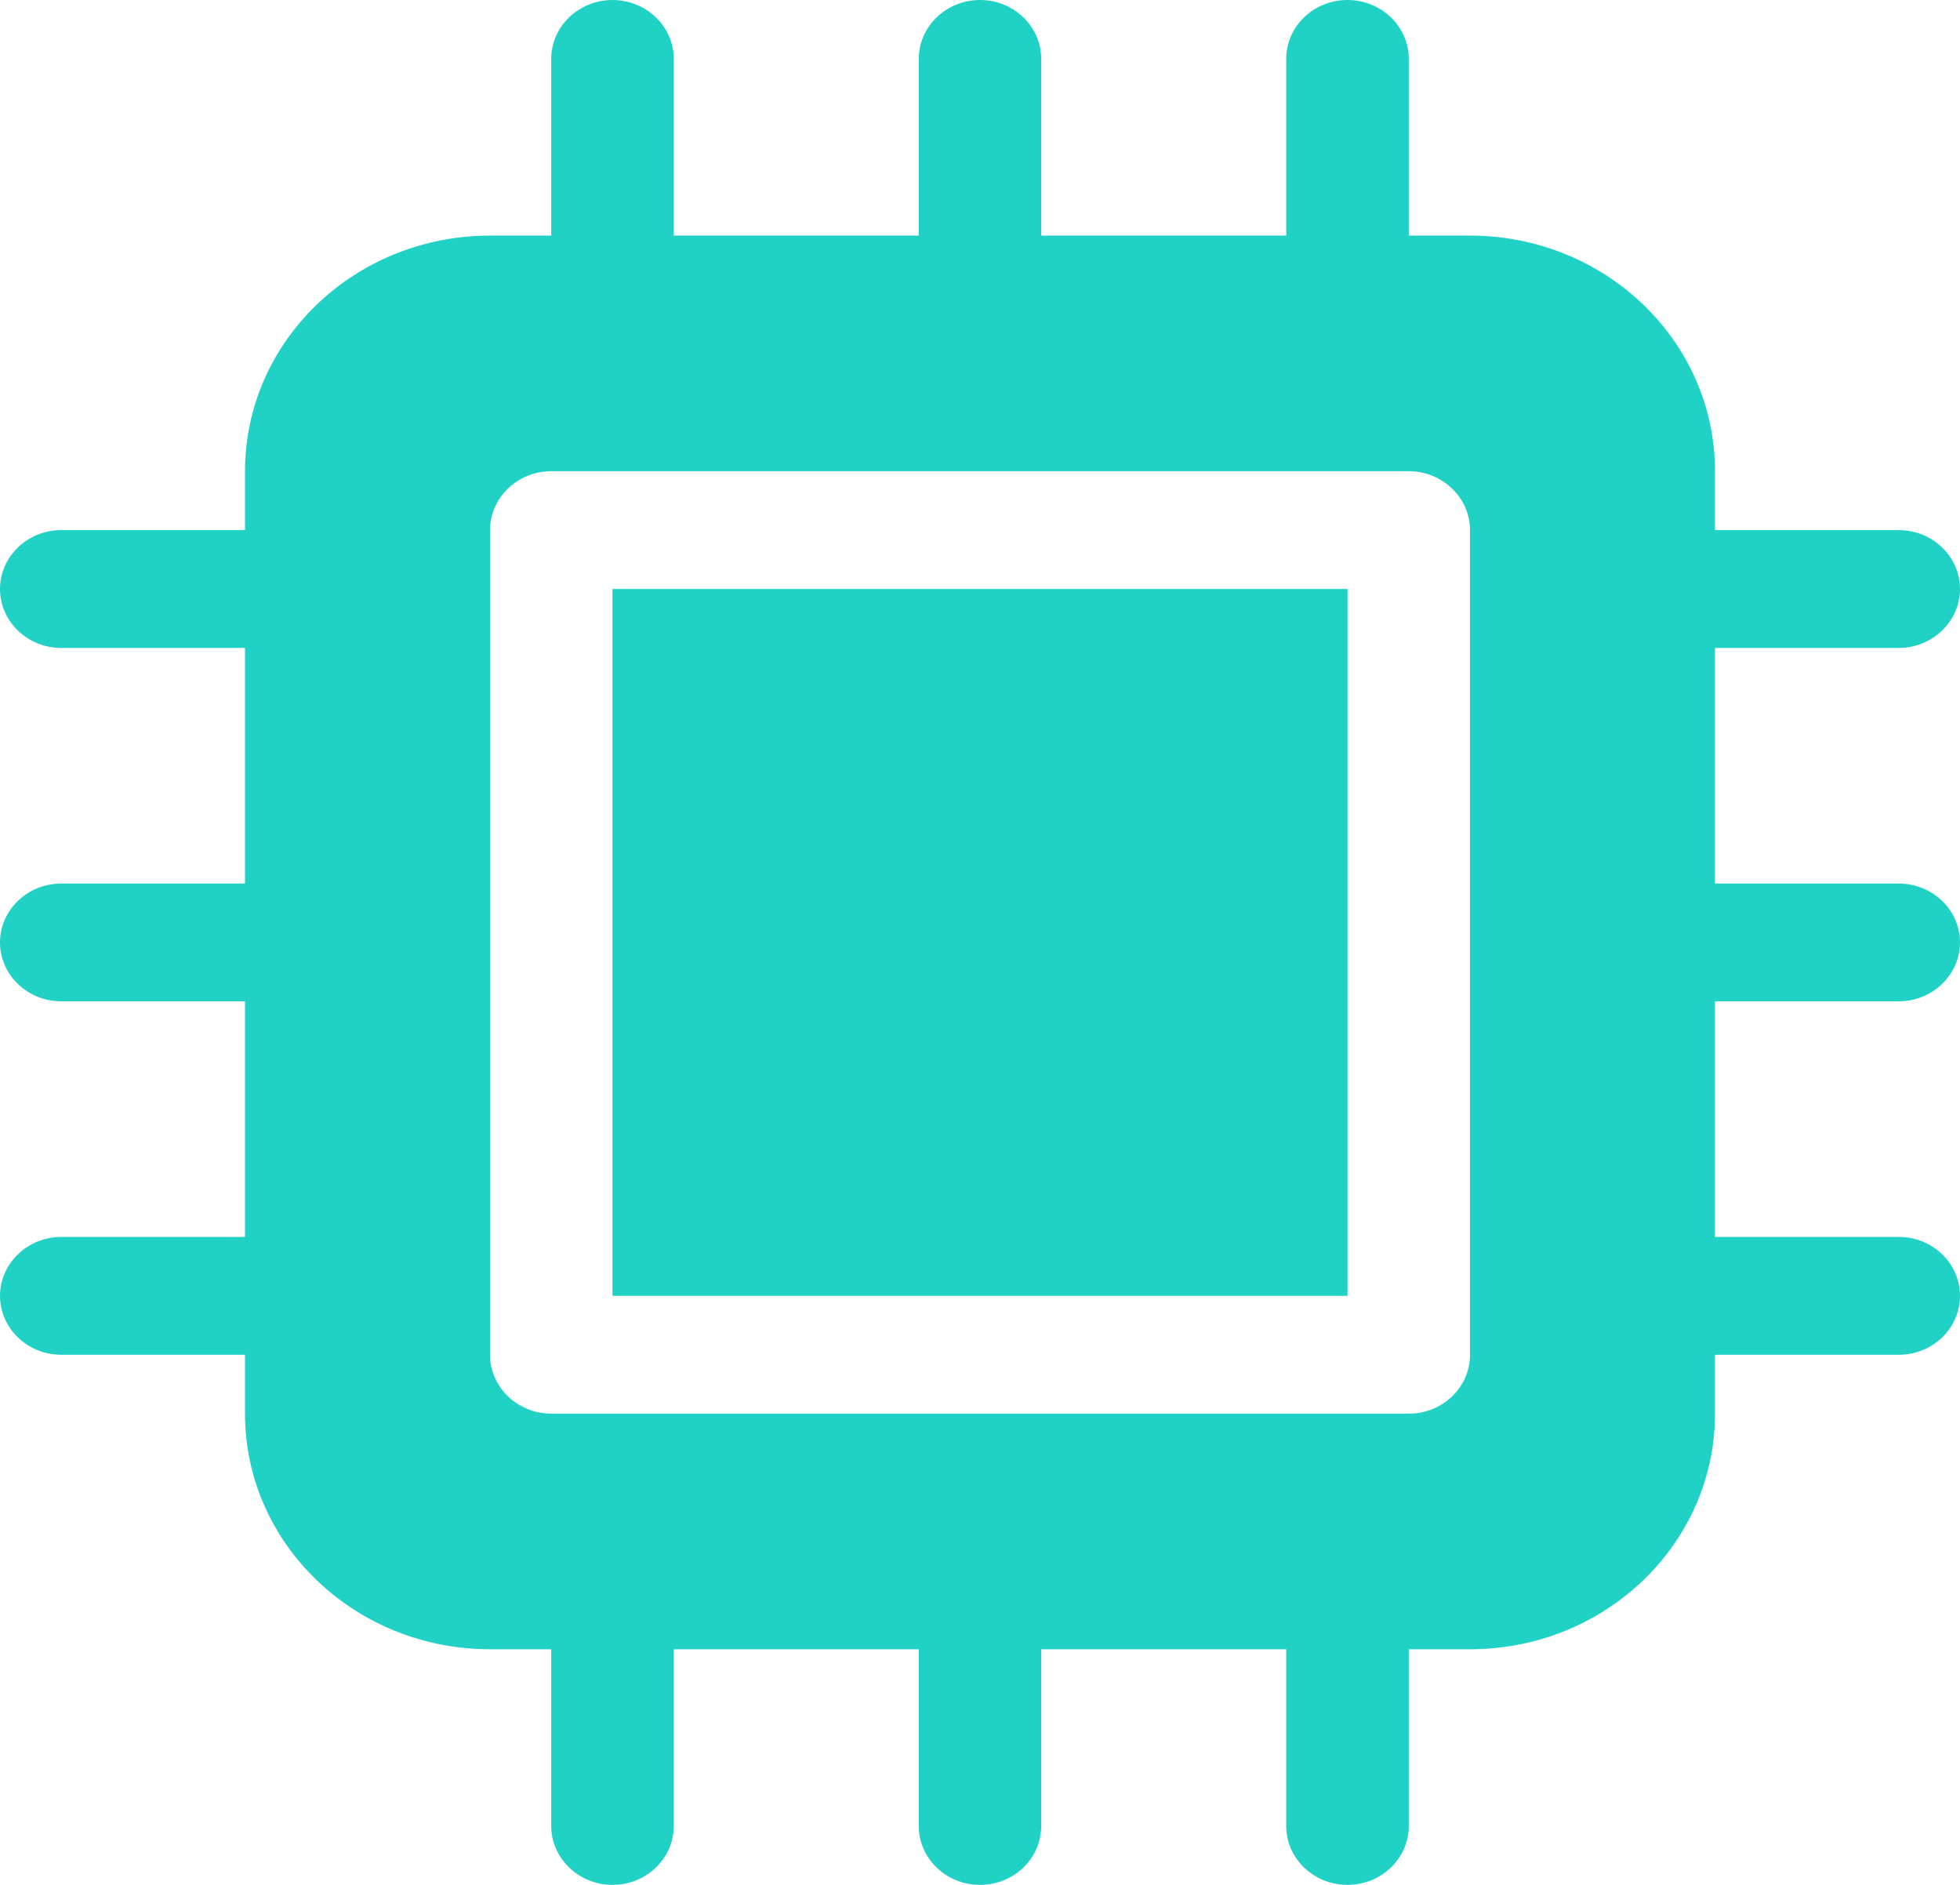 <svg width="26" height="25" viewBox="0 0 26 25" fill="none" xmlns="http://www.w3.org/2000/svg">
<path d="M8.125 17.188H17.875V7.812H8.125V17.188ZM22.75 8.594H25.188C25.634 8.594 26 8.242 26 7.812C26 7.383 25.636 7.031 25.188 7.031H22.75V6.25C22.75 4.524 21.295 3.125 19.5 3.125H18.688V0.781C18.688 0.35 18.322 0 17.875 0C17.426 0 17.062 0.35 17.062 0.781V3.125H13.812V0.781C13.812 0.35 13.447 0 13 0C12.553 0 12.188 0.35 12.188 0.781V3.125H8.938V0.781C8.938 0.35 8.572 0 8.125 0C7.678 0 7.312 0.35 7.312 0.781V3.125H6.5C4.705 3.125 3.25 4.524 3.25 6.25V7.031H0.812C0.364 7.031 0 7.383 0 7.812C0 8.242 0.364 8.594 0.812 8.594H3.25V11.719H0.812C0.364 11.719 0 12.07 0 12.5C0 12.93 0.364 13.281 0.812 13.281H3.25V16.406H0.812C0.364 16.406 0 16.758 0 17.188C0 17.617 0.364 17.969 0.812 17.969H3.25V18.75C3.25 20.476 4.705 21.875 6.5 21.875H7.312V24.219C7.312 24.648 7.678 25 8.125 25C8.574 25 8.938 24.65 8.938 24.219V21.875H12.188V24.219C12.188 24.65 12.551 25 13 25C13.449 25 13.812 24.65 13.812 24.219V21.875H17.062V24.219C17.062 24.65 17.426 25 17.875 25C18.324 25 18.688 24.65 18.688 24.219V21.875H19.5C21.295 21.875 22.75 20.476 22.75 18.75V17.969H25.188C25.636 17.969 26 17.619 26 17.188C26 16.756 25.636 16.406 25.188 16.406H22.75V13.281H25.188C25.634 13.281 26 12.93 26 12.5C26 12.07 25.636 11.719 25.188 11.719H22.75V8.594ZM19.5 17.969C19.5 18.4 19.136 18.75 18.688 18.75H7.312C6.866 18.75 6.5 18.398 6.5 17.969V7.031C6.5 6.602 6.866 6.25 7.312 6.25H18.688C19.134 6.25 19.5 6.602 19.5 7.031V17.969Z" fill="#20D2C6"/>
</svg>

